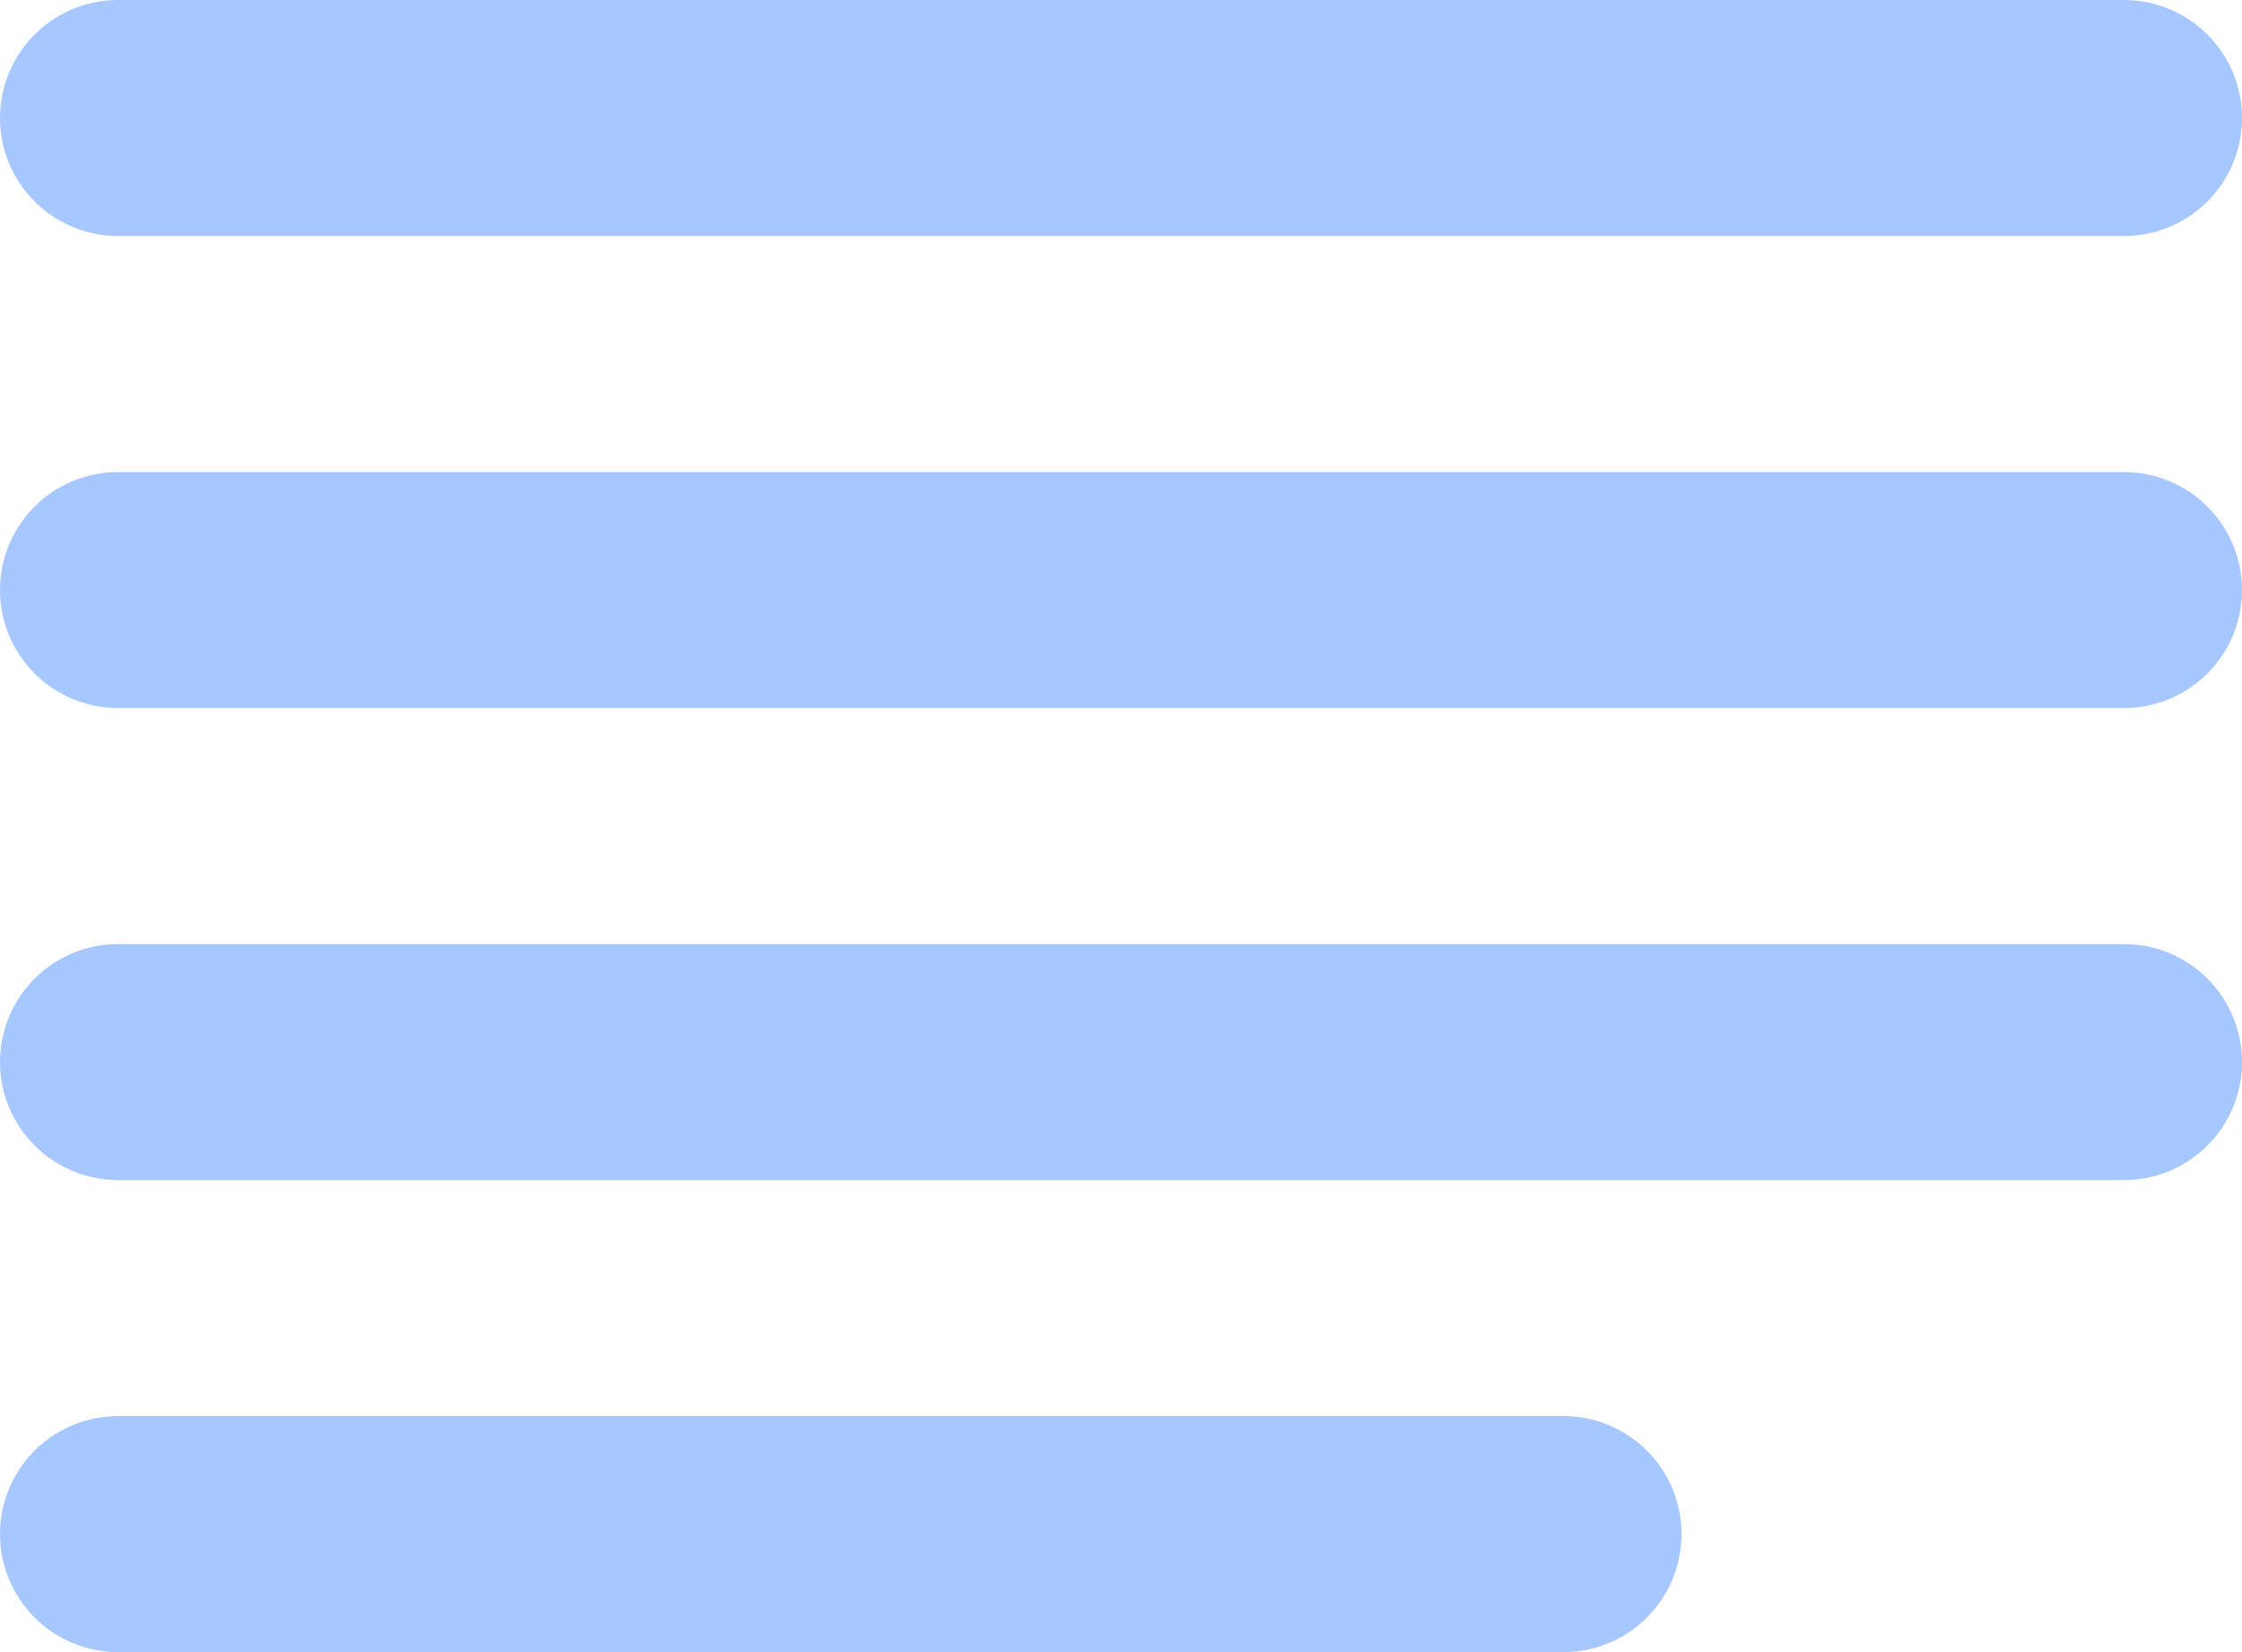 <svg width="19" height="14" viewBox="0 0 19 14" fill="none" xmlns="http://www.w3.org/2000/svg">
<path d="M1 1H18M1 5H18M1 9H18M1 13H13.25" stroke="#A7C8FF" stroke-width="2" stroke-linecap="round"/>
</svg>
